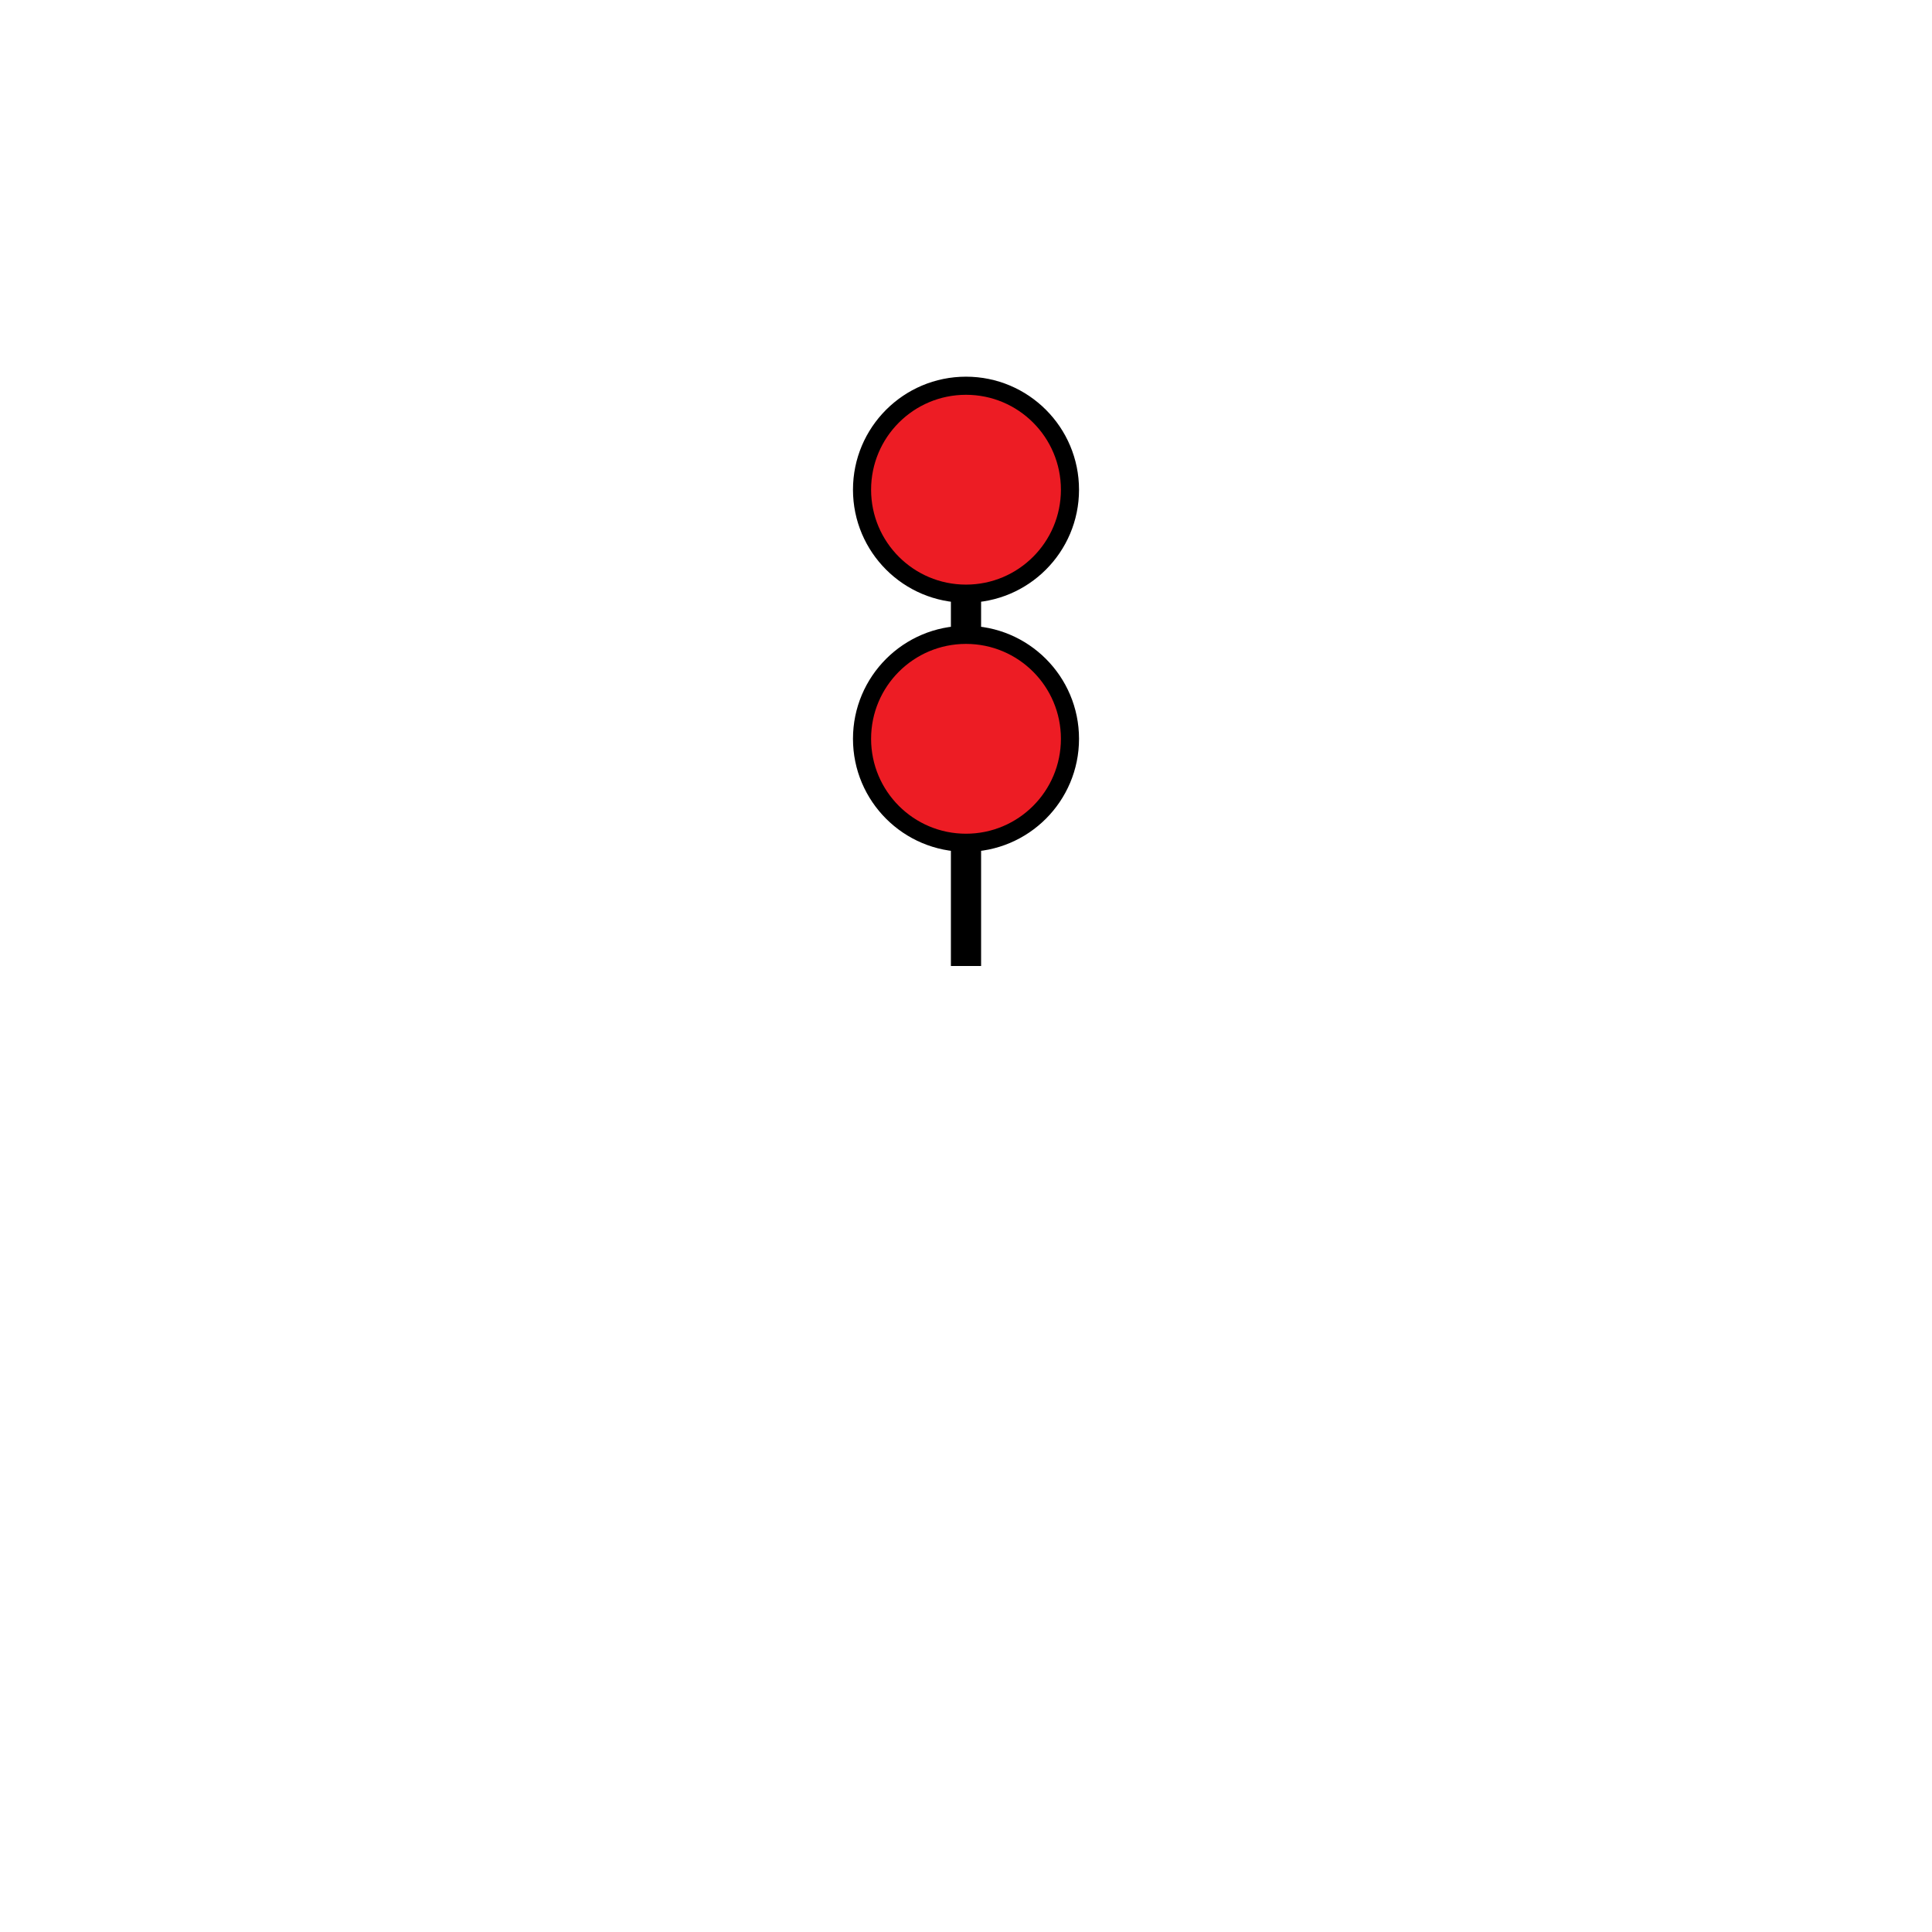 <?xml version="1.0" encoding="UTF-8" standalone="no"?>
<svg
   version="1.0"
   width="32"
   height="32"
   id="svg2"
   sodipodi:docname="2_spheres.svg"
   inkscape:version="1.2.2 (b0a8486541, 2022-12-01)"
   xmlns:inkscape="http://www.inkscape.org/namespaces/inkscape"
   xmlns:sodipodi="http://sodipodi.sourceforge.net/DTD/sodipodi-0.dtd"
   xmlns="http://www.w3.org/2000/svg"
   xmlns:svg="http://www.w3.org/2000/svg">

  <style
     type="text/css"
     id="base">
      .outline {
        fill: none;
        stroke: black;
        stroke-width: 0.3;
      }
      .inline {
        fill: none;
        stroke: none;
        stroke-width: 0.8;
      }
      .fill {
        fill: none;
        stroke: none;
        stroke-width: 0.3;
      }
      .baseline {
        fill: none;
        stroke: black;
        stroke-width: 0.5;
      }
      .basepoint {
        fill: white;
        stroke: black;
        stroke-width: 0.5;
      }
      COLORING{}
  </style>
  <path
     class="baseline" style="fill:none; stroke:black; stroke-width:0.5;"
     d="M 16,9.757 V 10.591"
     id="TOPSHP_4" />
  <path
     class="baseline" style="fill:none; stroke:black; stroke-width:0.5;"
     d="M 16,13.914 V 16"
     id="path241" />
  <circle
     class="fill uniform horizontal12" style="fill:#ed1c24; stroke:none;"
     id="path348"
     cx="16"
     cy="12.237"
     r="1.722" />
  <circle
     class="fill uniform horizontal02" style="fill:#ed1c24; stroke:none;"
     id="circle703"
     cx="16"
     cy="8.111"
     r="1.722" />
  <circle
     class="outline" style="fill:none; stroke:black; stroke-width:0.3;"
     id="circle15"
     cx="16"
     cy="12.237"
     r="1.722" />
  <circle
     class="outline" style="fill:none; stroke:black; stroke-width:0.3;"
     id="circle17"
     cx="16"
     cy="8.111"
     r="1.722" />
</svg>

